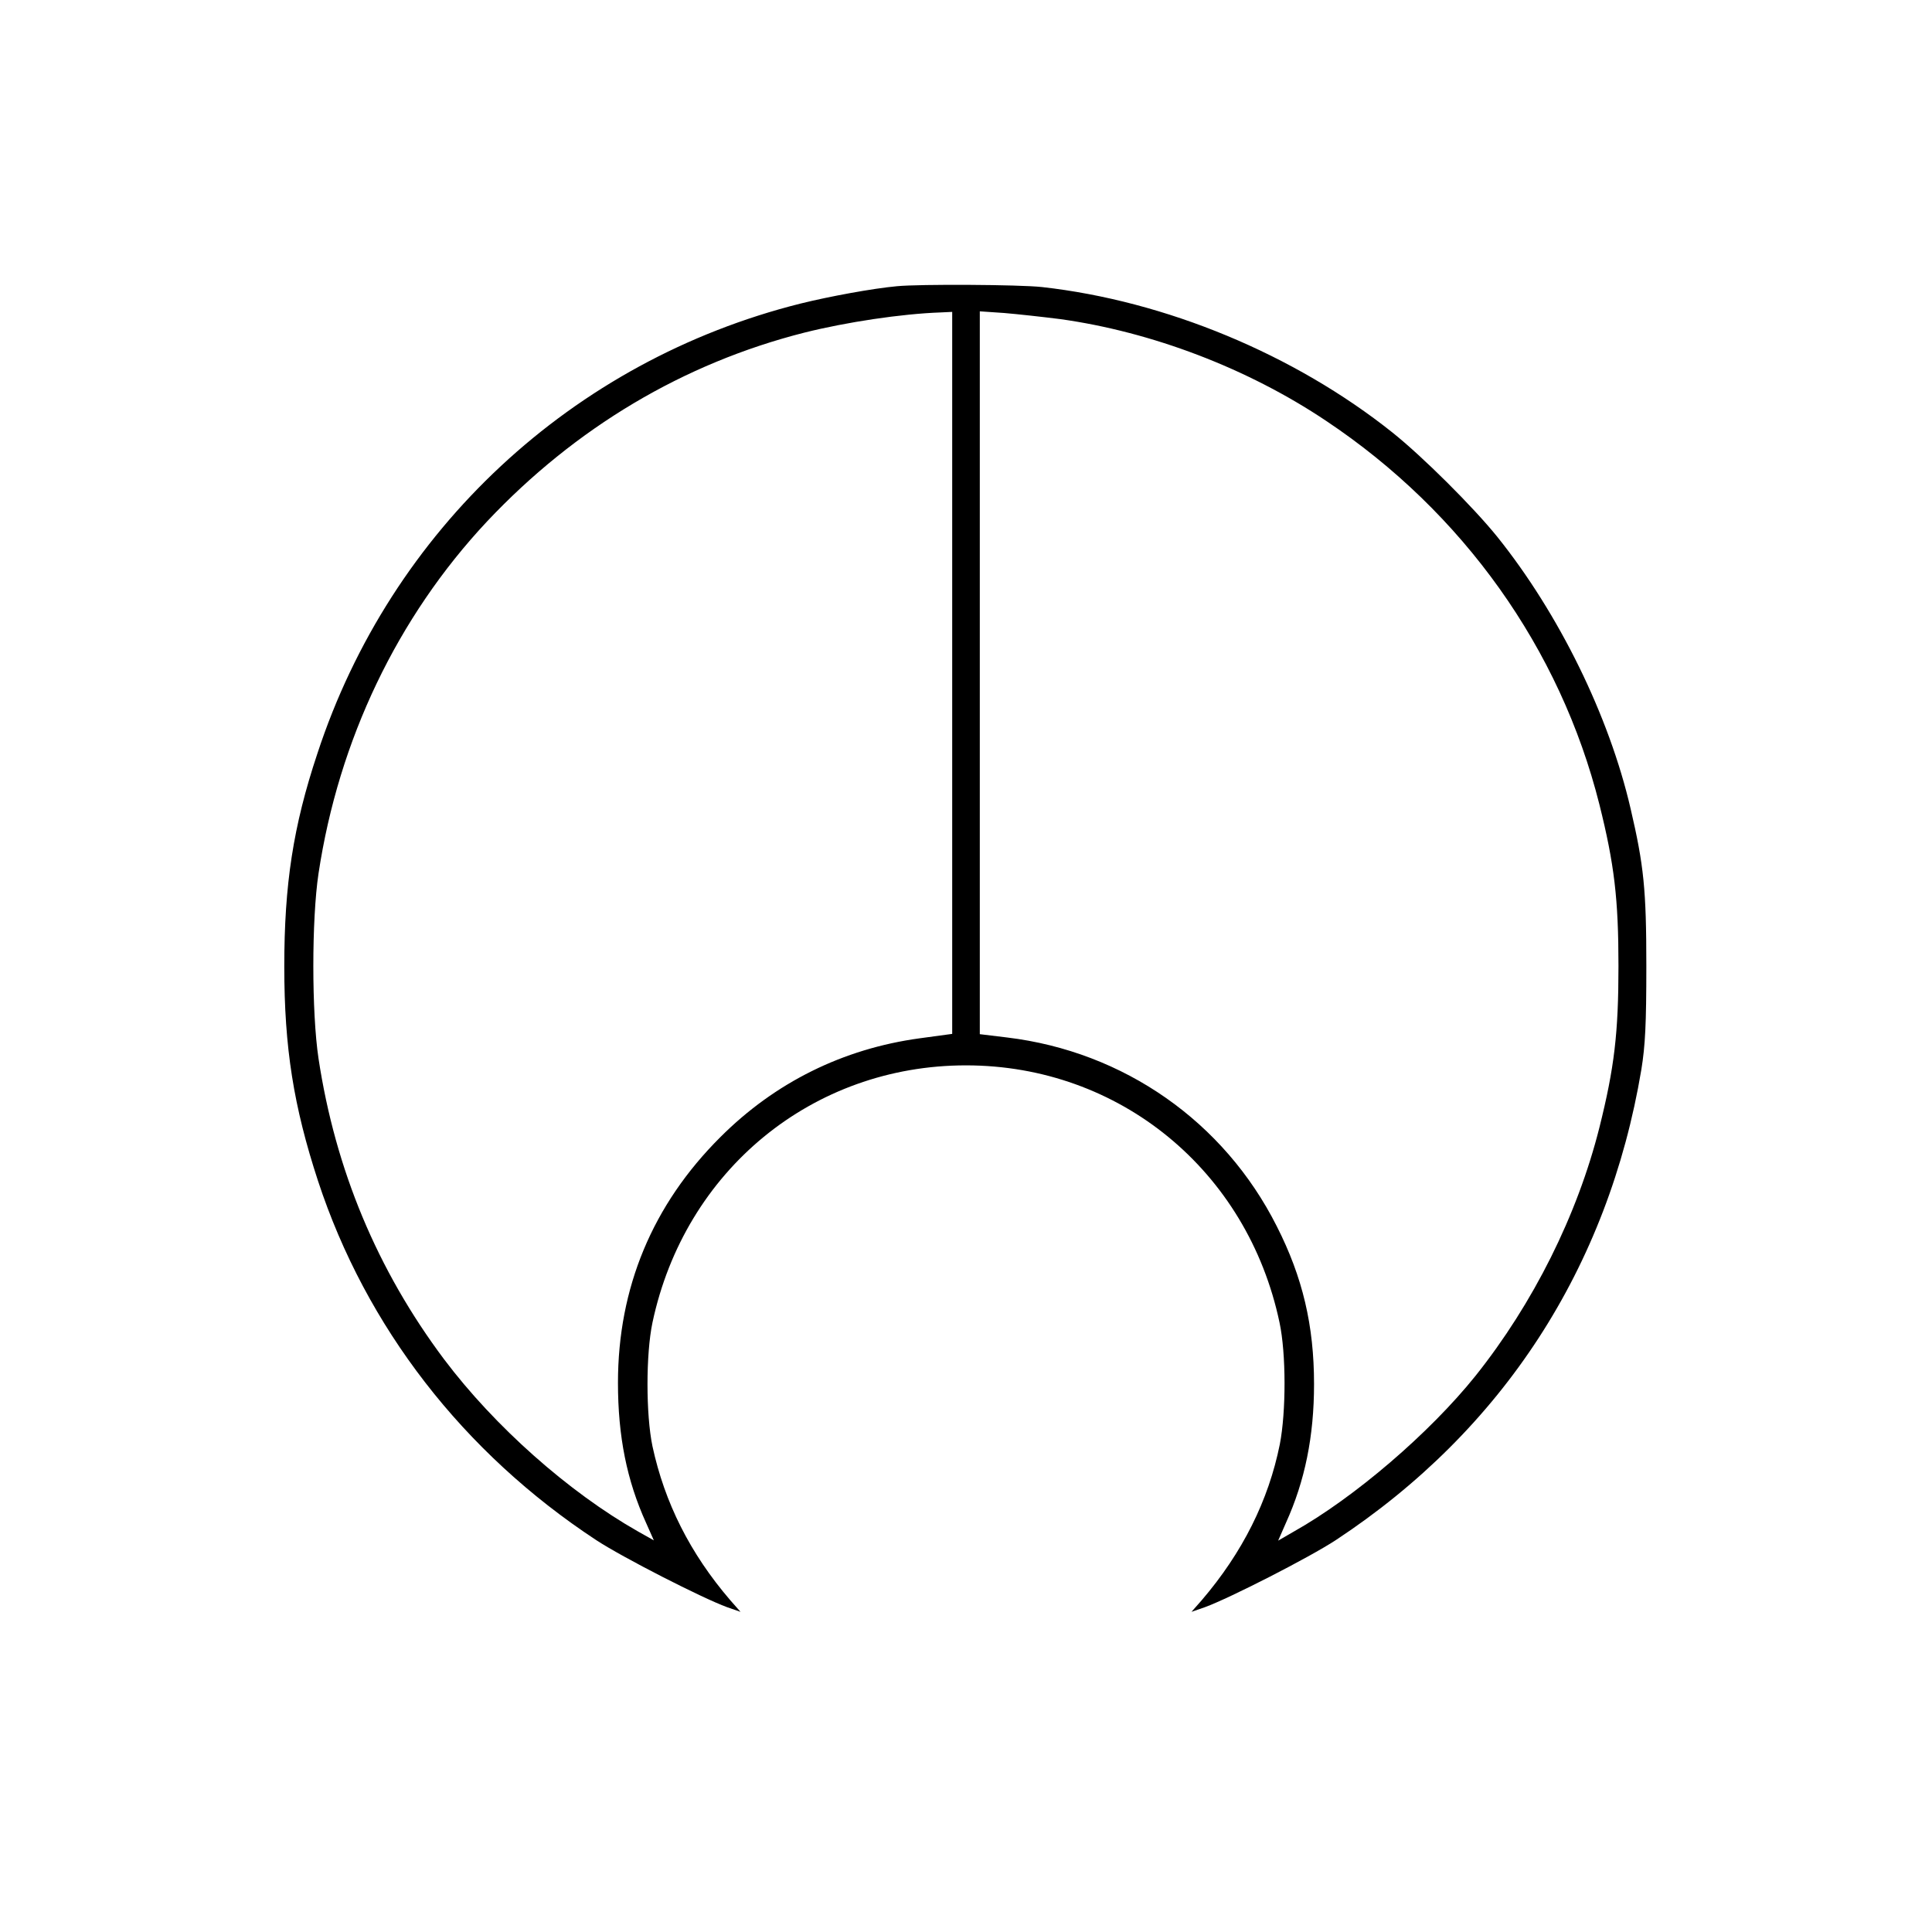 <?xml version="1.0" standalone="no"?>
<!DOCTYPE svg PUBLIC "-//W3C//DTD SVG 20010904//EN"
 "http://www.w3.org/TR/2001/REC-SVG-20010904/DTD/svg10.dtd">
<svg version="1.0" xmlns="http://www.w3.org/2000/svg"
 width="700pt" height="700pt" viewBox="0 0 700 700"
 preserveAspectRatio="xMidYMid meet">
<g transform="translate(0,700) scale(0.1,-0.1)"
fill="#000000" stroke="none">
<path d="M3250 5963 c-88 -8 -245 -37 -350 -63 -826 -207 -1484 -819 -1750
-1630 -88 -264 -120 -475 -120 -772 0 -295 34 -507 122 -776 174 -530 526
-985 1008 -1302 96 -63 384 -210 474 -243 l49 -17 -37 42 c-146 170 -238 354
-282 558 -24 115 -24 334 0 448 117 552 580 932 1136 932 556 0 1020 -381
1136 -932 24 -112 24 -323 1 -441 -41 -204 -135 -392 -283 -565 l-37 -42 49
17 c90 33 378 180 474 243 604 398 987 987 1107 1705 14 87 18 164 18 375 0
277 -9 364 -57 570 -78 337 -260 707 -483 985 -88 109 -271 291 -380 378 -355
283 -822 477 -1270 527 -83 9 -443 11 -525 3z m200 -1401 l0 -1308 -118 -16
c-278 -38 -524 -160 -722 -358 -246 -245 -371 -546 -371 -890 0 -194 32 -354
102 -508 l28 -63 -57 32 c-252 143 -520 381 -703 624 -242 323 -394 687 -455
1090 -25 167 -25 503 0 670 73 484 286 929 610 1275 321 341 713 574 1151 685
152 38 351 68 493 73 l42 2 0 -1308z m390 1282 c332 -46 680 -178 965 -369
496 -331 848 -825 990 -1390 54 -216 69 -342 69 -585 0 -243 -15 -369 -69
-585 -80 -318 -240 -638 -449 -900 -166 -207 -439 -441 -658 -564 l-57 -33 28
64 c69 152 102 314 102 503 0 212 -41 387 -135 572 -191 379 -554 633 -977
684 l-99 12 0 1310 0 1309 88 -6 c48 -4 139 -14 202 -22z"/>
</g>
</svg>
